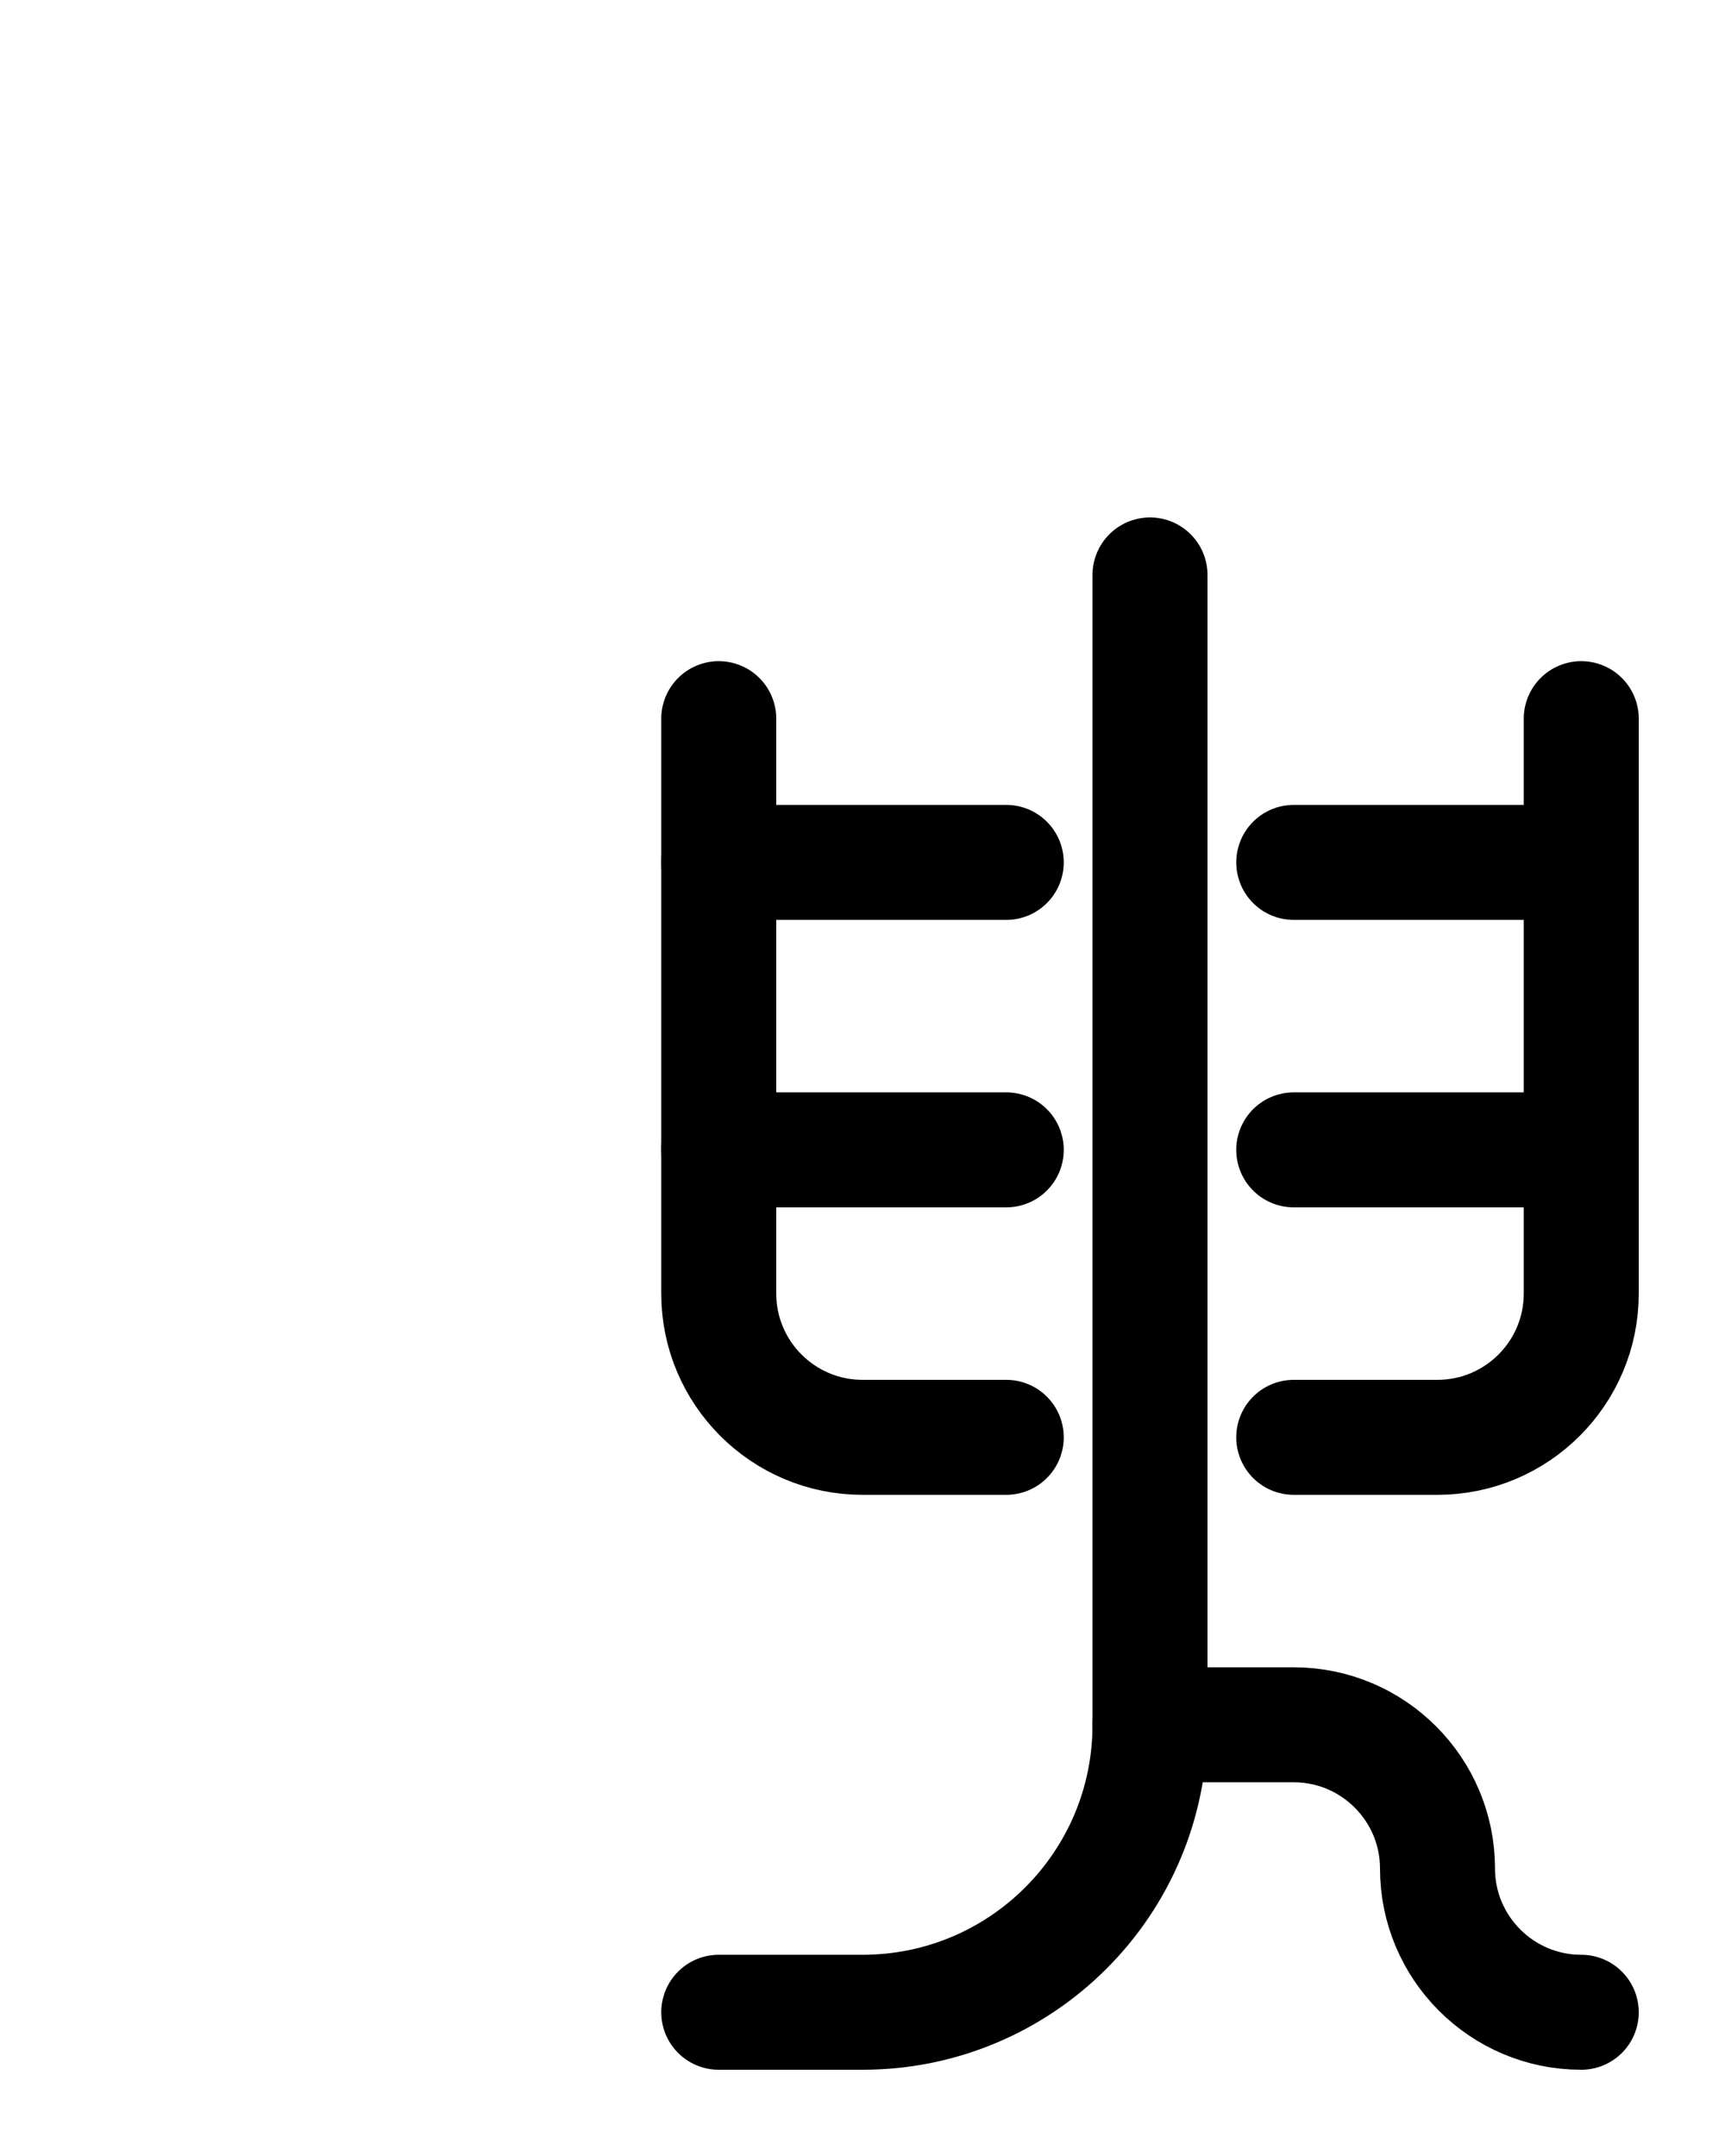<?xml version="1.0" encoding="utf-8"?>
<!-- Generator: Adobe Illustrator 26.0.0, SVG Export Plug-In . SVG Version: 6.00 Build 0)  -->
<svg version="1.1" id="图层_1" xmlns="http://www.w3.org/2000/svg" xmlns:xlink="http://www.w3.org/1999/xlink" x="0px" y="0px"
	 viewBox="0 0 720 900" style="enable-background:new 0 0 720 900;" xml:space="preserve">
<style type="text/css">
	.st0{fill:none;stroke:#000000;stroke-width:48;stroke-linecap:round;stroke-linejoin:round;stroke-miterlimit:10;}
</style>
<path class="st0" d="M480,240v480c0,66.3-53.7,120-120,120h-60"/>
<path class="st0" d="M420,600h-60c-33.1,0-60-26.9-60-60V300"/>
<line class="st0" x1="420" y1="360" x2="300" y2="360"/>
<line class="st0" x1="300" y1="480" x2="420" y2="480"/>
<path class="st0" d="M540,600h60c33.1,0,60-26.9,60-60V300"/>
<line class="st0" x1="540" y1="360" x2="660" y2="360"/>
<line class="st0" x1="660" y1="480" x2="540" y2="480"/>
<path class="st0" d="M480,720h60c33.1,0,60,26.9,60,60l0,0c0,33.1,26.9,60,60,60"/>
</svg>
